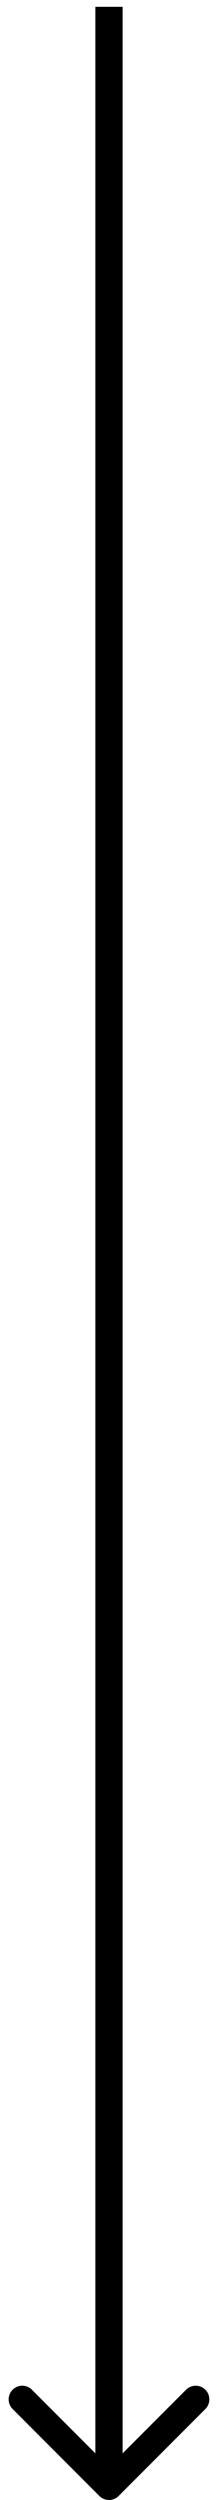 <svg width="16" height="183" viewBox="0 0 16 183" fill="none" xmlns="http://www.w3.org/2000/svg">
<path d="M7.293 182.707C7.683 183.098 8.317 183.098 8.707 182.707L15.071 176.343C15.462 175.953 15.462 175.319 15.071 174.929C14.681 174.538 14.047 174.538 13.657 174.929L8 180.586L2.343 174.929C1.953 174.538 1.319 174.538 0.929 174.929C0.538 175.319 0.538 175.953 0.929 176.343L7.293 182.707ZM7 0.5L7 182L9 182L9 0.5L7 0.5Z" fill="black"/>
</svg>
